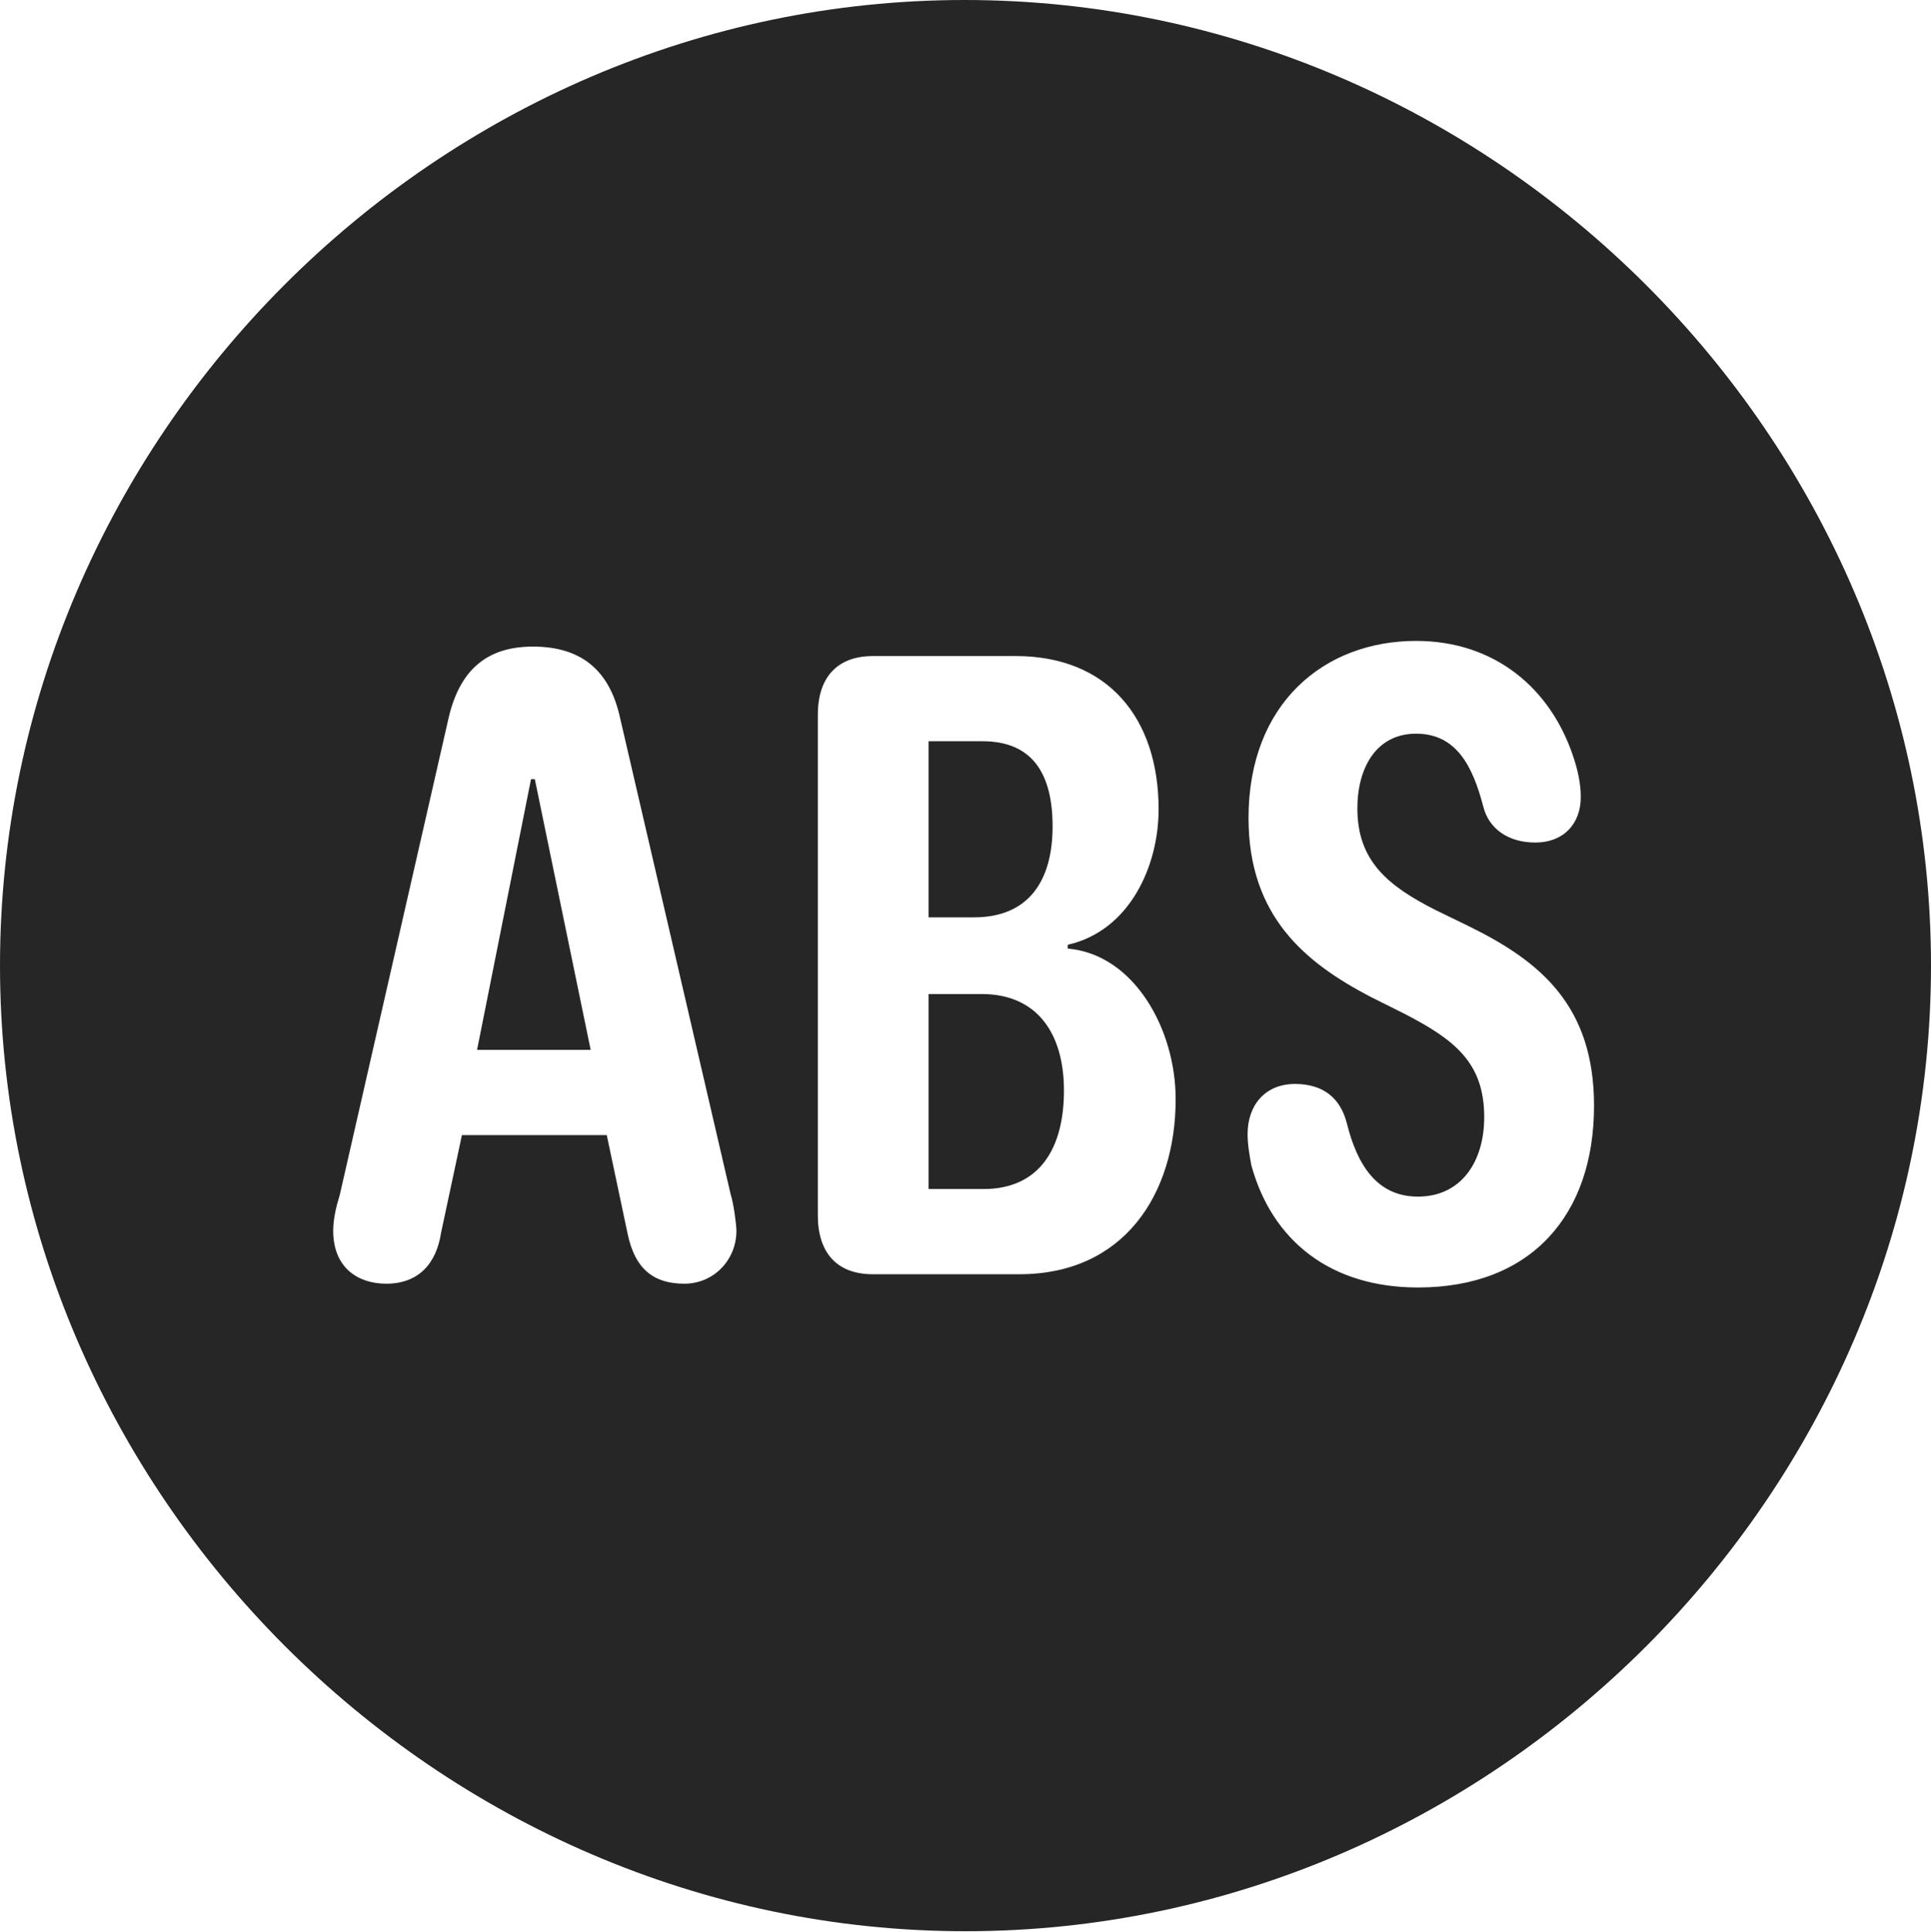 <?xml version="1.0" encoding="UTF-8"?>
<!--Generator: Apple Native CoreSVG 232.5-->
<!DOCTYPE svg
PUBLIC "-//W3C//DTD SVG 1.1//EN"
       "http://www.w3.org/Graphics/SVG/1.1/DTD/svg11.dtd">
<svg version="1.1" xmlns="http://www.w3.org/2000/svg" xmlns:xlink="http://www.w3.org/1999/xlink" width="99.609" height="99.658">
 <g>
  <rect height="99.658" opacity="0" width="99.609" x="0" y="0"/>
  <path d="M99.609 49.805C99.609 77.002 77.051 99.609 49.805 99.609C22.607 99.609 0 77.002 0 49.805C0 22.559 22.559 0 49.756 0C77.002 0 99.609 22.559 99.609 49.805ZM64.404 42.188C64.404 47.266 67.334 49.658 70.703 51.416L72.461 52.295C75 53.613 76.562 54.785 76.562 57.617C76.562 59.961 75.342 61.719 73.144 61.719C71.045 61.719 70.019 60.107 69.482 57.959C69.141 56.592 68.213 55.908 66.797 55.908C65.283 55.908 64.356 56.982 64.356 58.496C64.356 59.033 64.453 59.57 64.551 60.107C65.625 64.014 68.652 66.406 73.144 66.406C79.004 66.406 82.227 62.647 82.227 57.031C82.227 51.904 79.492 49.609 75.83 47.803L74.023 46.924C71.631 45.703 70.019 44.434 70.019 41.699C70.019 39.6 70.996 37.842 73.047 37.842C75.147 37.842 75.977 39.551 76.514 41.602C76.807 42.773 77.832 43.457 79.199 43.457C80.664 43.457 81.543 42.48 81.543 41.113C81.543 40.43 81.397 39.746 81.152 39.014C79.981 35.498 77.1 33.057 73.047 33.057C68.311 33.057 64.404 36.279 64.404 42.188ZM23.145 37.012L17.529 61.621C17.334 62.256 17.188 62.891 17.188 63.477C17.188 65.381 18.457 66.211 19.922 66.211C21.582 66.211 22.51 65.186 22.754 63.574L23.828 58.545L31.299 58.545L32.373 63.623C32.764 65.527 33.789 66.211 35.303 66.211C36.816 66.211 37.988 64.99 37.988 63.477C37.988 63.184 37.842 62.06 37.695 61.621L31.982 37.012C31.445 34.57 29.98 33.35 27.49 33.35C25.146 33.35 23.73 34.522 23.145 37.012ZM45.02 33.838C43.359 33.838 42.188 34.766 42.188 36.865L42.188 62.695C42.188 64.6 43.164 65.723 45.02 65.723L52.588 65.723C57.959 65.723 60.645 61.621 60.645 56.69C60.645 53.076 58.496 49.219 55.078 48.926L55.078 48.73C58.301 47.998 59.766 44.629 59.766 41.748C59.766 37.012 57.129 33.838 52.393 33.838ZM54.883 56.25C54.883 59.18 53.662 61.328 50.732 61.328L47.9 61.328L47.9 51.27L50.635 51.27C53.516 51.27 54.883 53.32 54.883 56.25ZM30.469 54.15L24.609 54.15L27.393 40.185L27.588 40.185ZM54.297 42.627C54.297 45.41 53.076 47.315 50.244 47.315L47.9 47.315L47.9 38.232L50.684 38.232C53.32 38.232 54.297 39.99 54.297 42.627Z" fill="#000000" fill-opacity="0.85"/>
 </g>
</svg>
